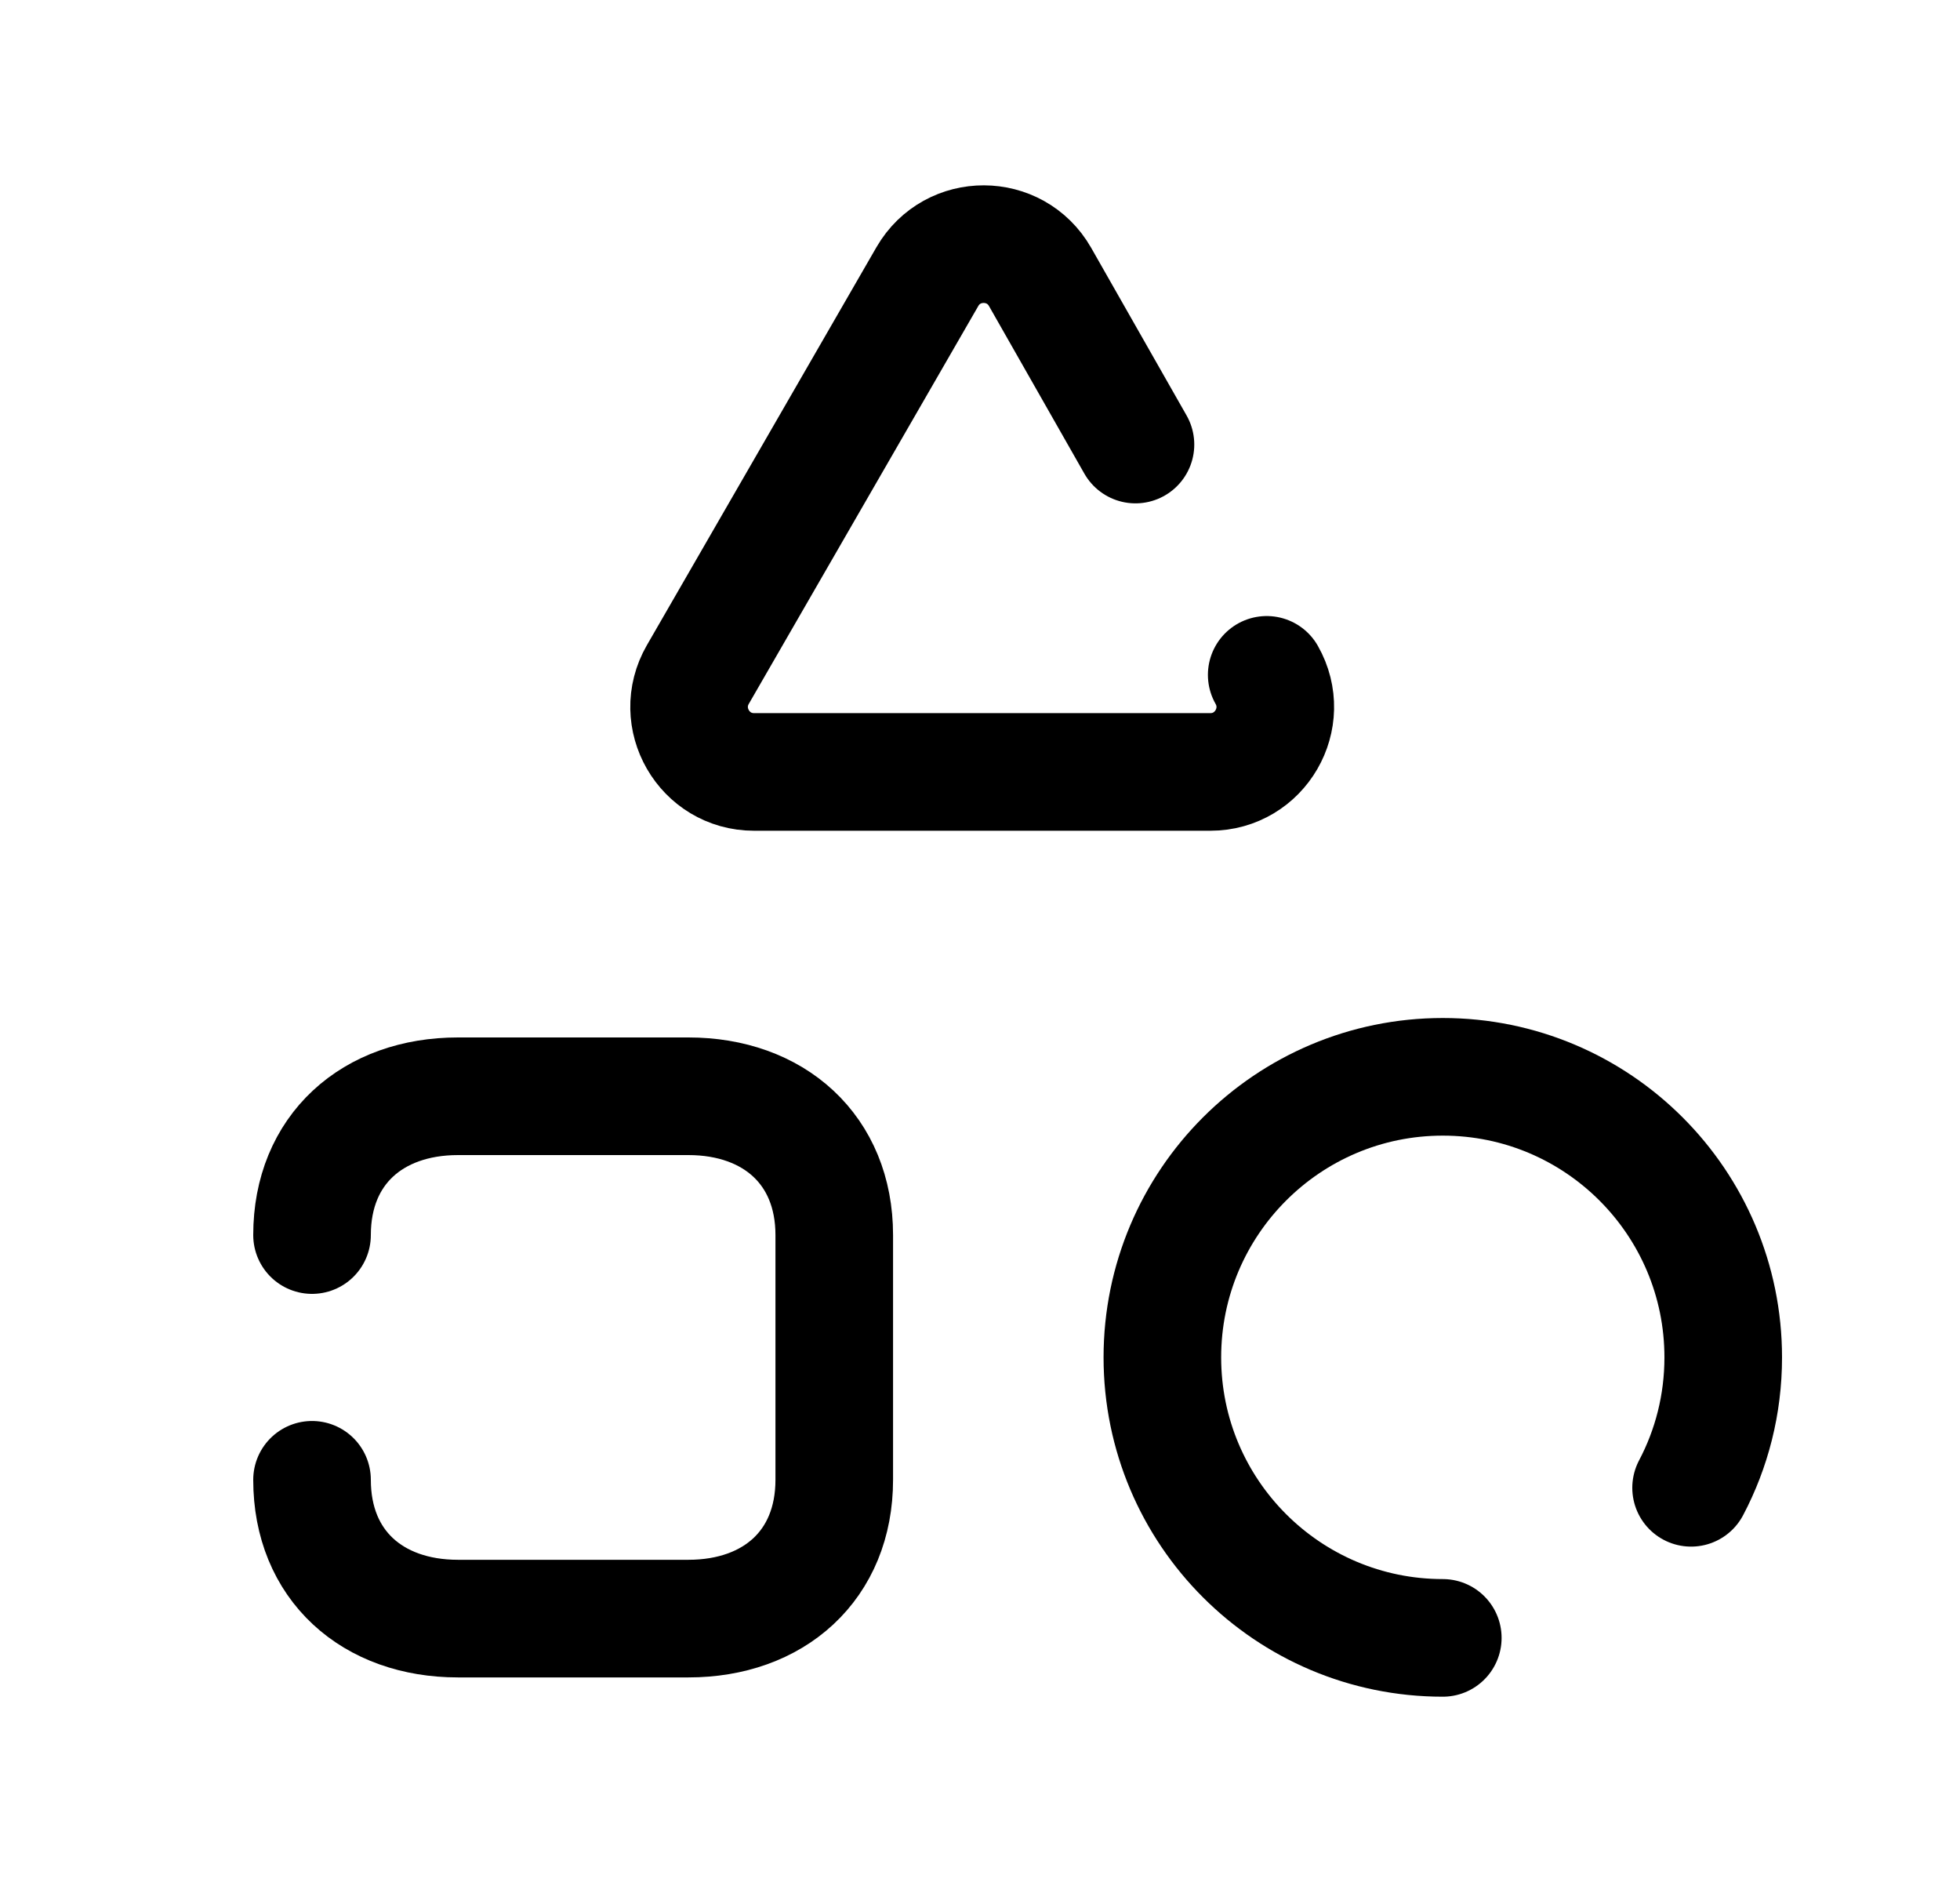 <svg width="25" height="24" viewBox="0 0 25 24" fill="none" xmlns="http://www.w3.org/2000/svg">
<path d="M3.98 15.75C3.98 14.66 4.751 13.98 5.841 13.98H8.781C9.87 13.98 10.641 14.662 10.641 15.75V18.871C10.641 19.962 9.87 20.641 8.781 20.641H5.841C4.751 20.641 3.98 19.962 3.98 18.871" stroke="black" stroke-width="1.5" stroke-linecap="round" stroke-linejoin="round"/>
<path d="M18.403 20.887C16.428 20.887 14.826 19.285 14.826 17.31C14.826 15.334 16.428 13.732 18.403 13.732C20.378 13.732 21.98 15.334 21.98 17.31C21.98 17.911 21.832 18.477 21.57 18.973" stroke="black" stroke-width="1.5" stroke-linecap="round" stroke-linejoin="round"/>
<path d="M16.157 8.606C16.471 9.158 16.073 9.844 15.438 9.844H9.618C8.981 9.844 8.583 9.154 8.901 8.602L11.829 3.527C12.149 2.974 12.949 2.976 13.266 3.531L14.483 5.669" stroke="black" stroke-width="1.5" stroke-linecap="round" stroke-linejoin="round"/>
</svg>